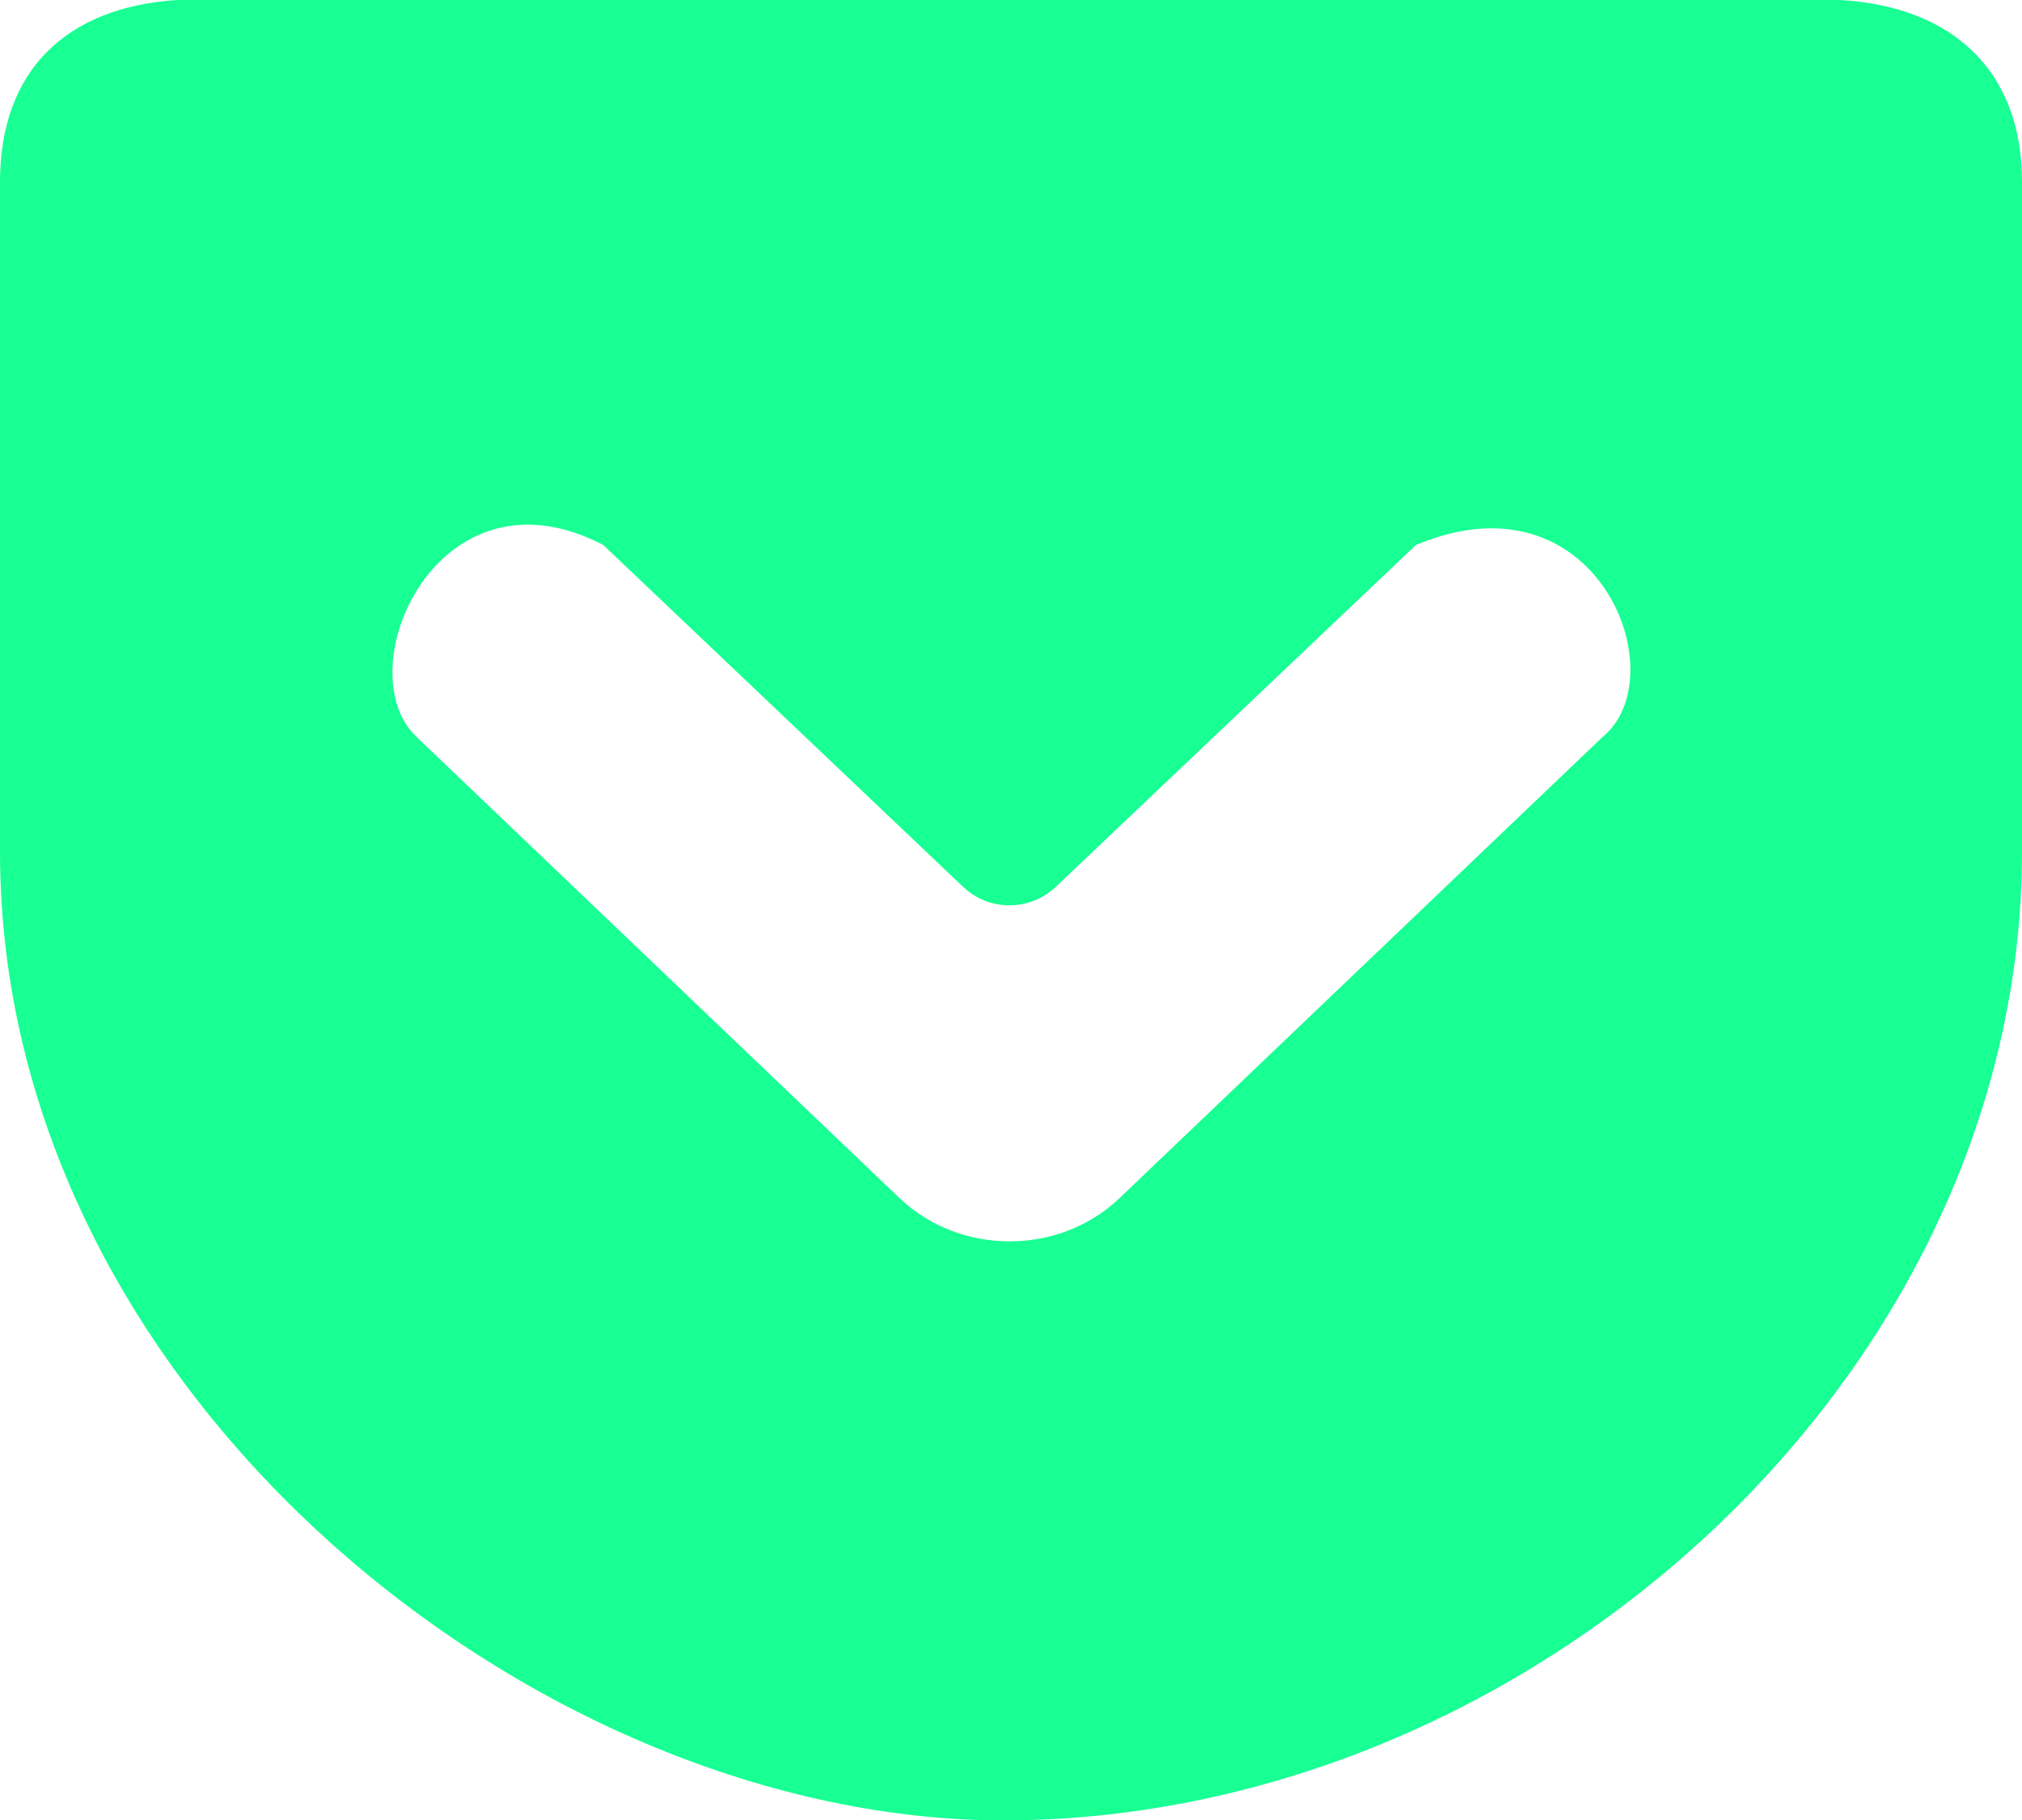 <?xml version="1.0" encoding="UTF-8" standalone="no"?>
<svg width="20px" height="18px" viewBox="0 0 20 18" version="1.1" xmlns="http://www.w3.org/2000/svg" xmlns:xlink="http://www.w3.org/1999/xlink">
    <!-- Generator: Sketch 3.8.1 (29687) - http://www.bohemiancoding.com/sketch -->
    <title>pocket [#137]</title>
    <desc>Created with Sketch.</desc>
    <defs></defs>
    <g id="Page-1" stroke="none" stroke-width="1" fill="none" fill-rule="evenodd">
        <g id="Dribbble-Dark-Preview" transform="translate(-340, -7560)" fill="#18FF94">
            <g id="icons" transform="translate(56, 160)">
                <path d="M289.967,7405.39 L293.525,7408.77 C293.782,7409.015 294.185,7409.015 294.443,7408.771 L298.005,7405.39 C299.804,7404.634 300.589,7406.689 299.85,7407.29 L295.074,7411.849 C294.476,7412.42 293.496,7412.42 292.897,7411.849 L288.122,7407.29 C287.416,7406.626 288.334,7404.538 289.967,7405.39 L289.967,7405.39 Z M285.75,7400 C284.66,7400.071 284,7400.693 284,7401.799 L284,7408.425 C284,7413.808 289.353,7418.037 293.984,7418.004 C299.19,7417.966 304,7413.57 304,7408.425 L304,7401.799 C304,7400.689 303.299,7400.062 302.201,7400 L285.75,7400 Z" id="pocket-[#137]"></path>
            </g>
        </g>
    </g>
</svg>
